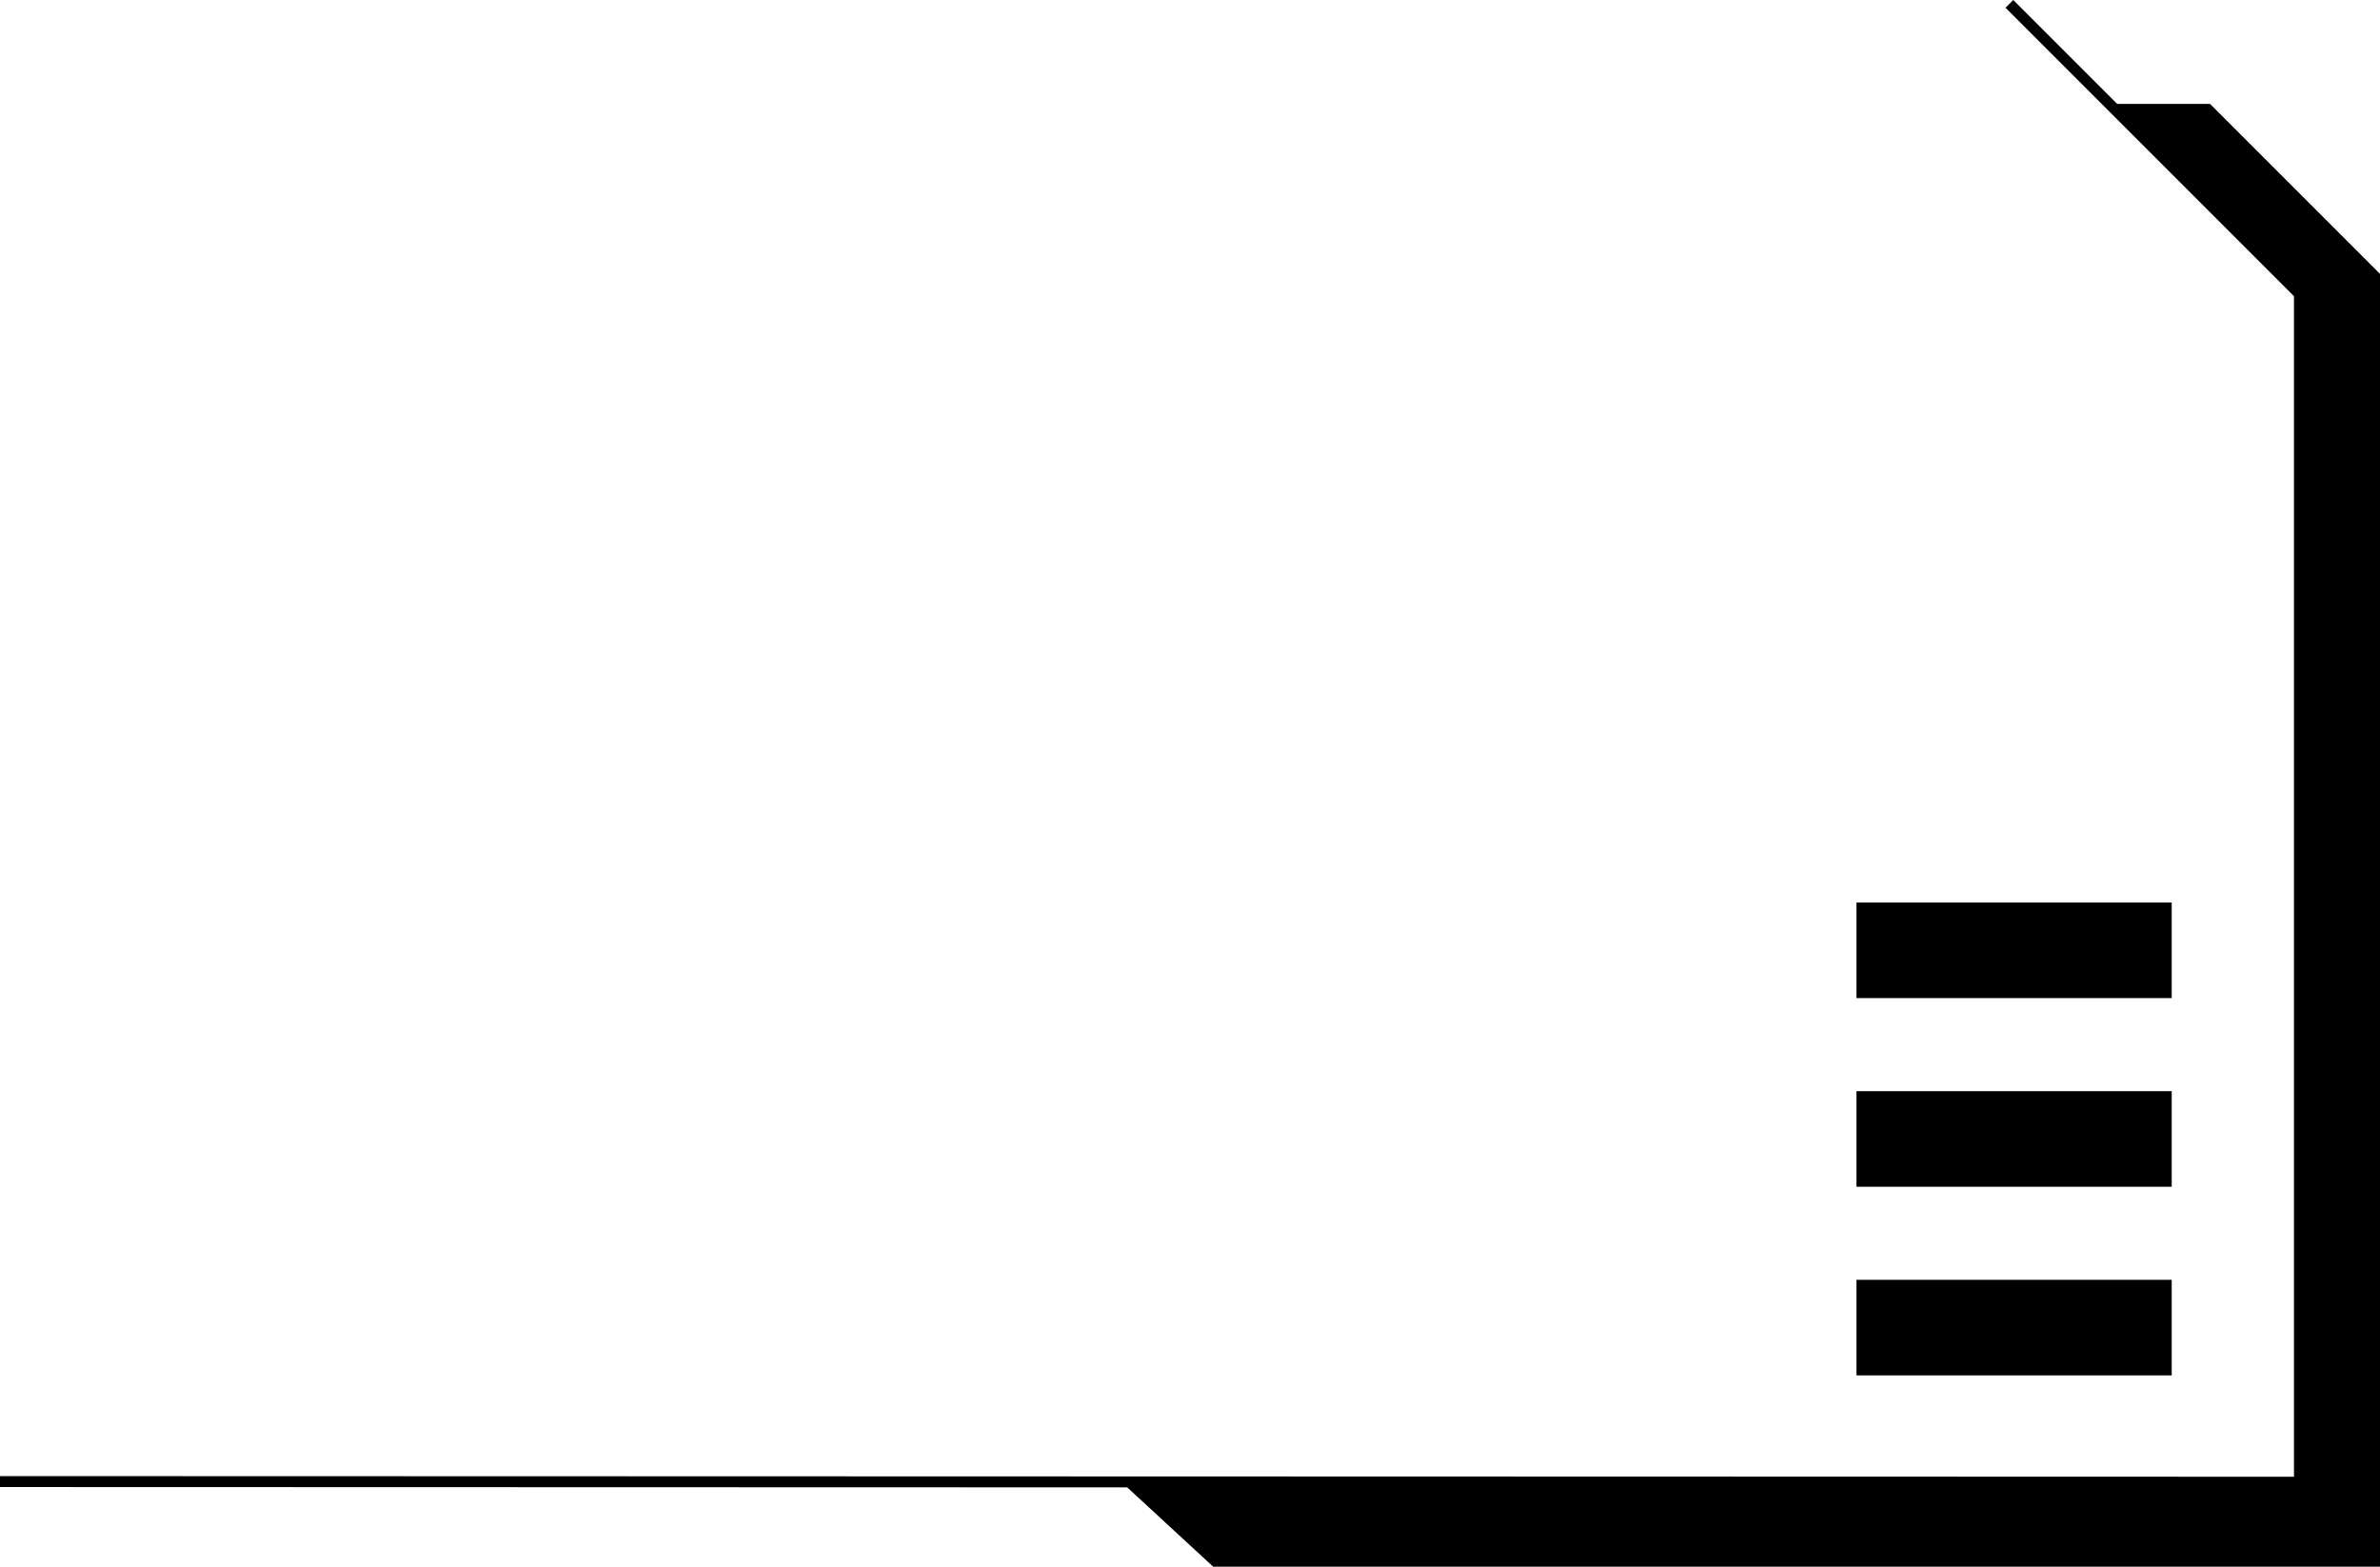 <svg id="Layer_1" xmlns="http://www.w3.org/2000/svg" viewBox="0 0 1087.14 715.64">
    <polyline points="917.86 1.77 1050.34 134.25 1050.34 677.05 0 676.75" style="fill:none; stroke:currentColor; stroke-miterlimit:10; stroke-width:5px;"/>
    <polygon fill="currentColor" points="1087.14 700.96 1087.14 125.11 1009.5 47.46 962.56 47.46 1051.34 136.25 1051.34 679.05 514.51 679.05 554.17 715.64 1087.14 715.64 1087.14 700.96"/>
    <rect fill="currentColor" x="848" y="498.42" width="144" height="43.66"/>
    <rect fill="currentColor" x="848" y="584.59" width="144" height="43.66"/>
    <rect fill="currentColor" x="848" y="412.25" width="144" height="43.66"/>
</svg>
